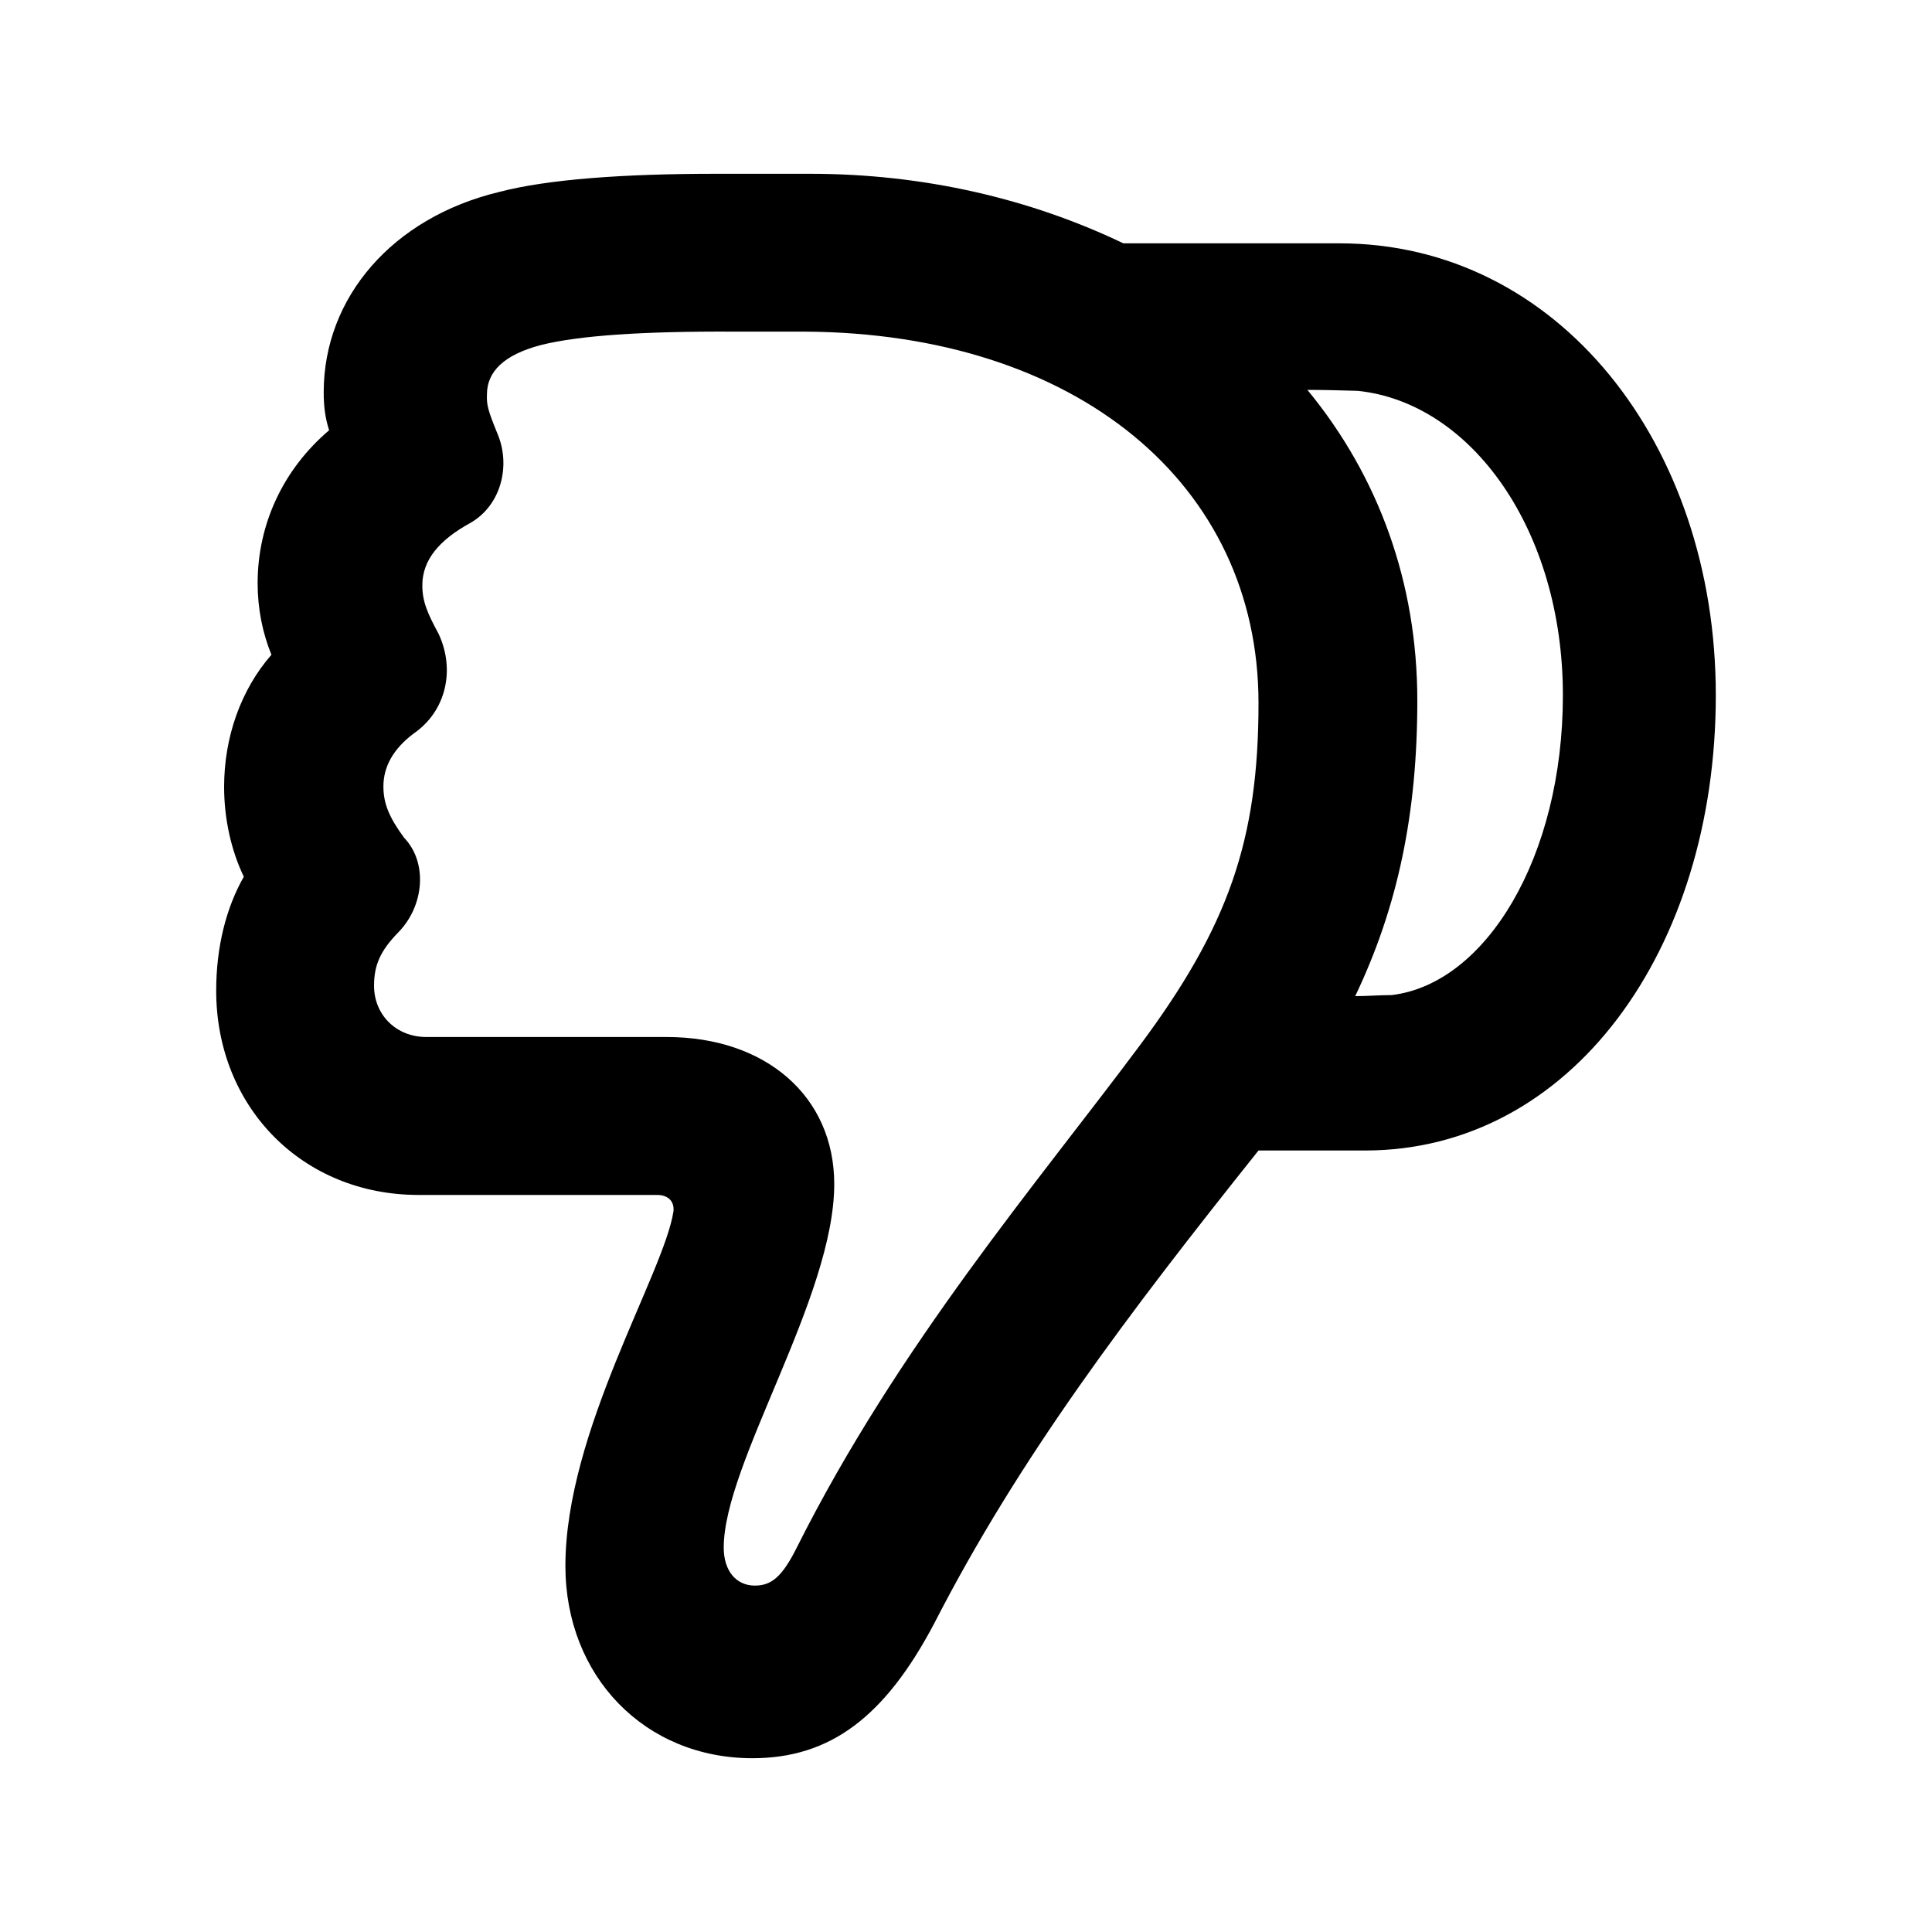 <svg width="20" height="20" viewBox="0 0 20 20" fill="currentColor" xmlns="http://www.w3.org/2000/svg">
<path d="M17.762 7.197C17.762 4.597 16.128 2.519 13.866 2.519H11.629C10.669 2.059 9.566 1.799 8.386 1.799H7.411C6.461 1.799 5.669 1.855 5.164 1.988C4.066 2.253 3.351 3.076 3.351 4.061C3.351 4.204 3.366 4.327 3.407 4.454C2.932 4.858 2.667 5.425 2.667 6.037C2.667 6.303 2.718 6.553 2.81 6.778C2.493 7.14 2.32 7.631 2.32 8.146C2.32 8.483 2.396 8.81 2.524 9.076C2.34 9.398 2.238 9.806 2.238 10.255C2.238 11.461 3.131 12.37 4.332 12.37H6.803C6.905 12.37 6.982 12.426 6.972 12.538C6.875 13.181 5.853 14.816 5.853 16.21C5.853 17.354 6.675 18.201 7.789 18.201C8.596 18.201 9.162 17.772 9.673 16.802C10.551 15.091 11.67 13.611 13.028 11.91H14.131C16.261 11.91 17.762 9.837 17.762 7.197ZM13.028 7.278C13.028 8.698 12.717 9.592 11.792 10.832C10.745 12.237 9.295 13.932 8.248 16.021C8.095 16.327 7.983 16.414 7.814 16.414C7.62 16.414 7.492 16.261 7.492 16.021C7.492 15.148 8.636 13.432 8.636 12.257C8.636 11.353 7.932 10.735 6.9 10.735H4.413C4.102 10.735 3.872 10.506 3.872 10.204C3.872 9.99 3.938 9.842 4.122 9.653C4.393 9.377 4.429 8.928 4.183 8.672C4.03 8.463 3.969 8.32 3.969 8.141C3.969 7.937 4.071 7.753 4.28 7.595C4.617 7.365 4.715 6.936 4.541 6.563C4.423 6.344 4.372 6.226 4.372 6.058C4.372 5.802 4.541 5.593 4.868 5.414C5.189 5.231 5.286 4.822 5.154 4.5C5.052 4.25 5.036 4.194 5.041 4.082C5.041 3.852 5.21 3.673 5.603 3.571C5.991 3.474 6.65 3.428 7.6 3.433H8.33C11.144 3.448 13.028 5.011 13.028 7.278ZM16.179 7.197C16.179 8.872 15.382 10.184 14.407 10.301C14.284 10.301 14.157 10.312 14.029 10.312C14.473 9.382 14.672 8.417 14.672 7.253C14.672 6.037 14.274 4.934 13.534 4.036C13.702 4.036 13.881 4.041 14.055 4.046C15.234 4.168 16.179 5.491 16.179 7.197Z" fill="currentColor"/>
</svg>
